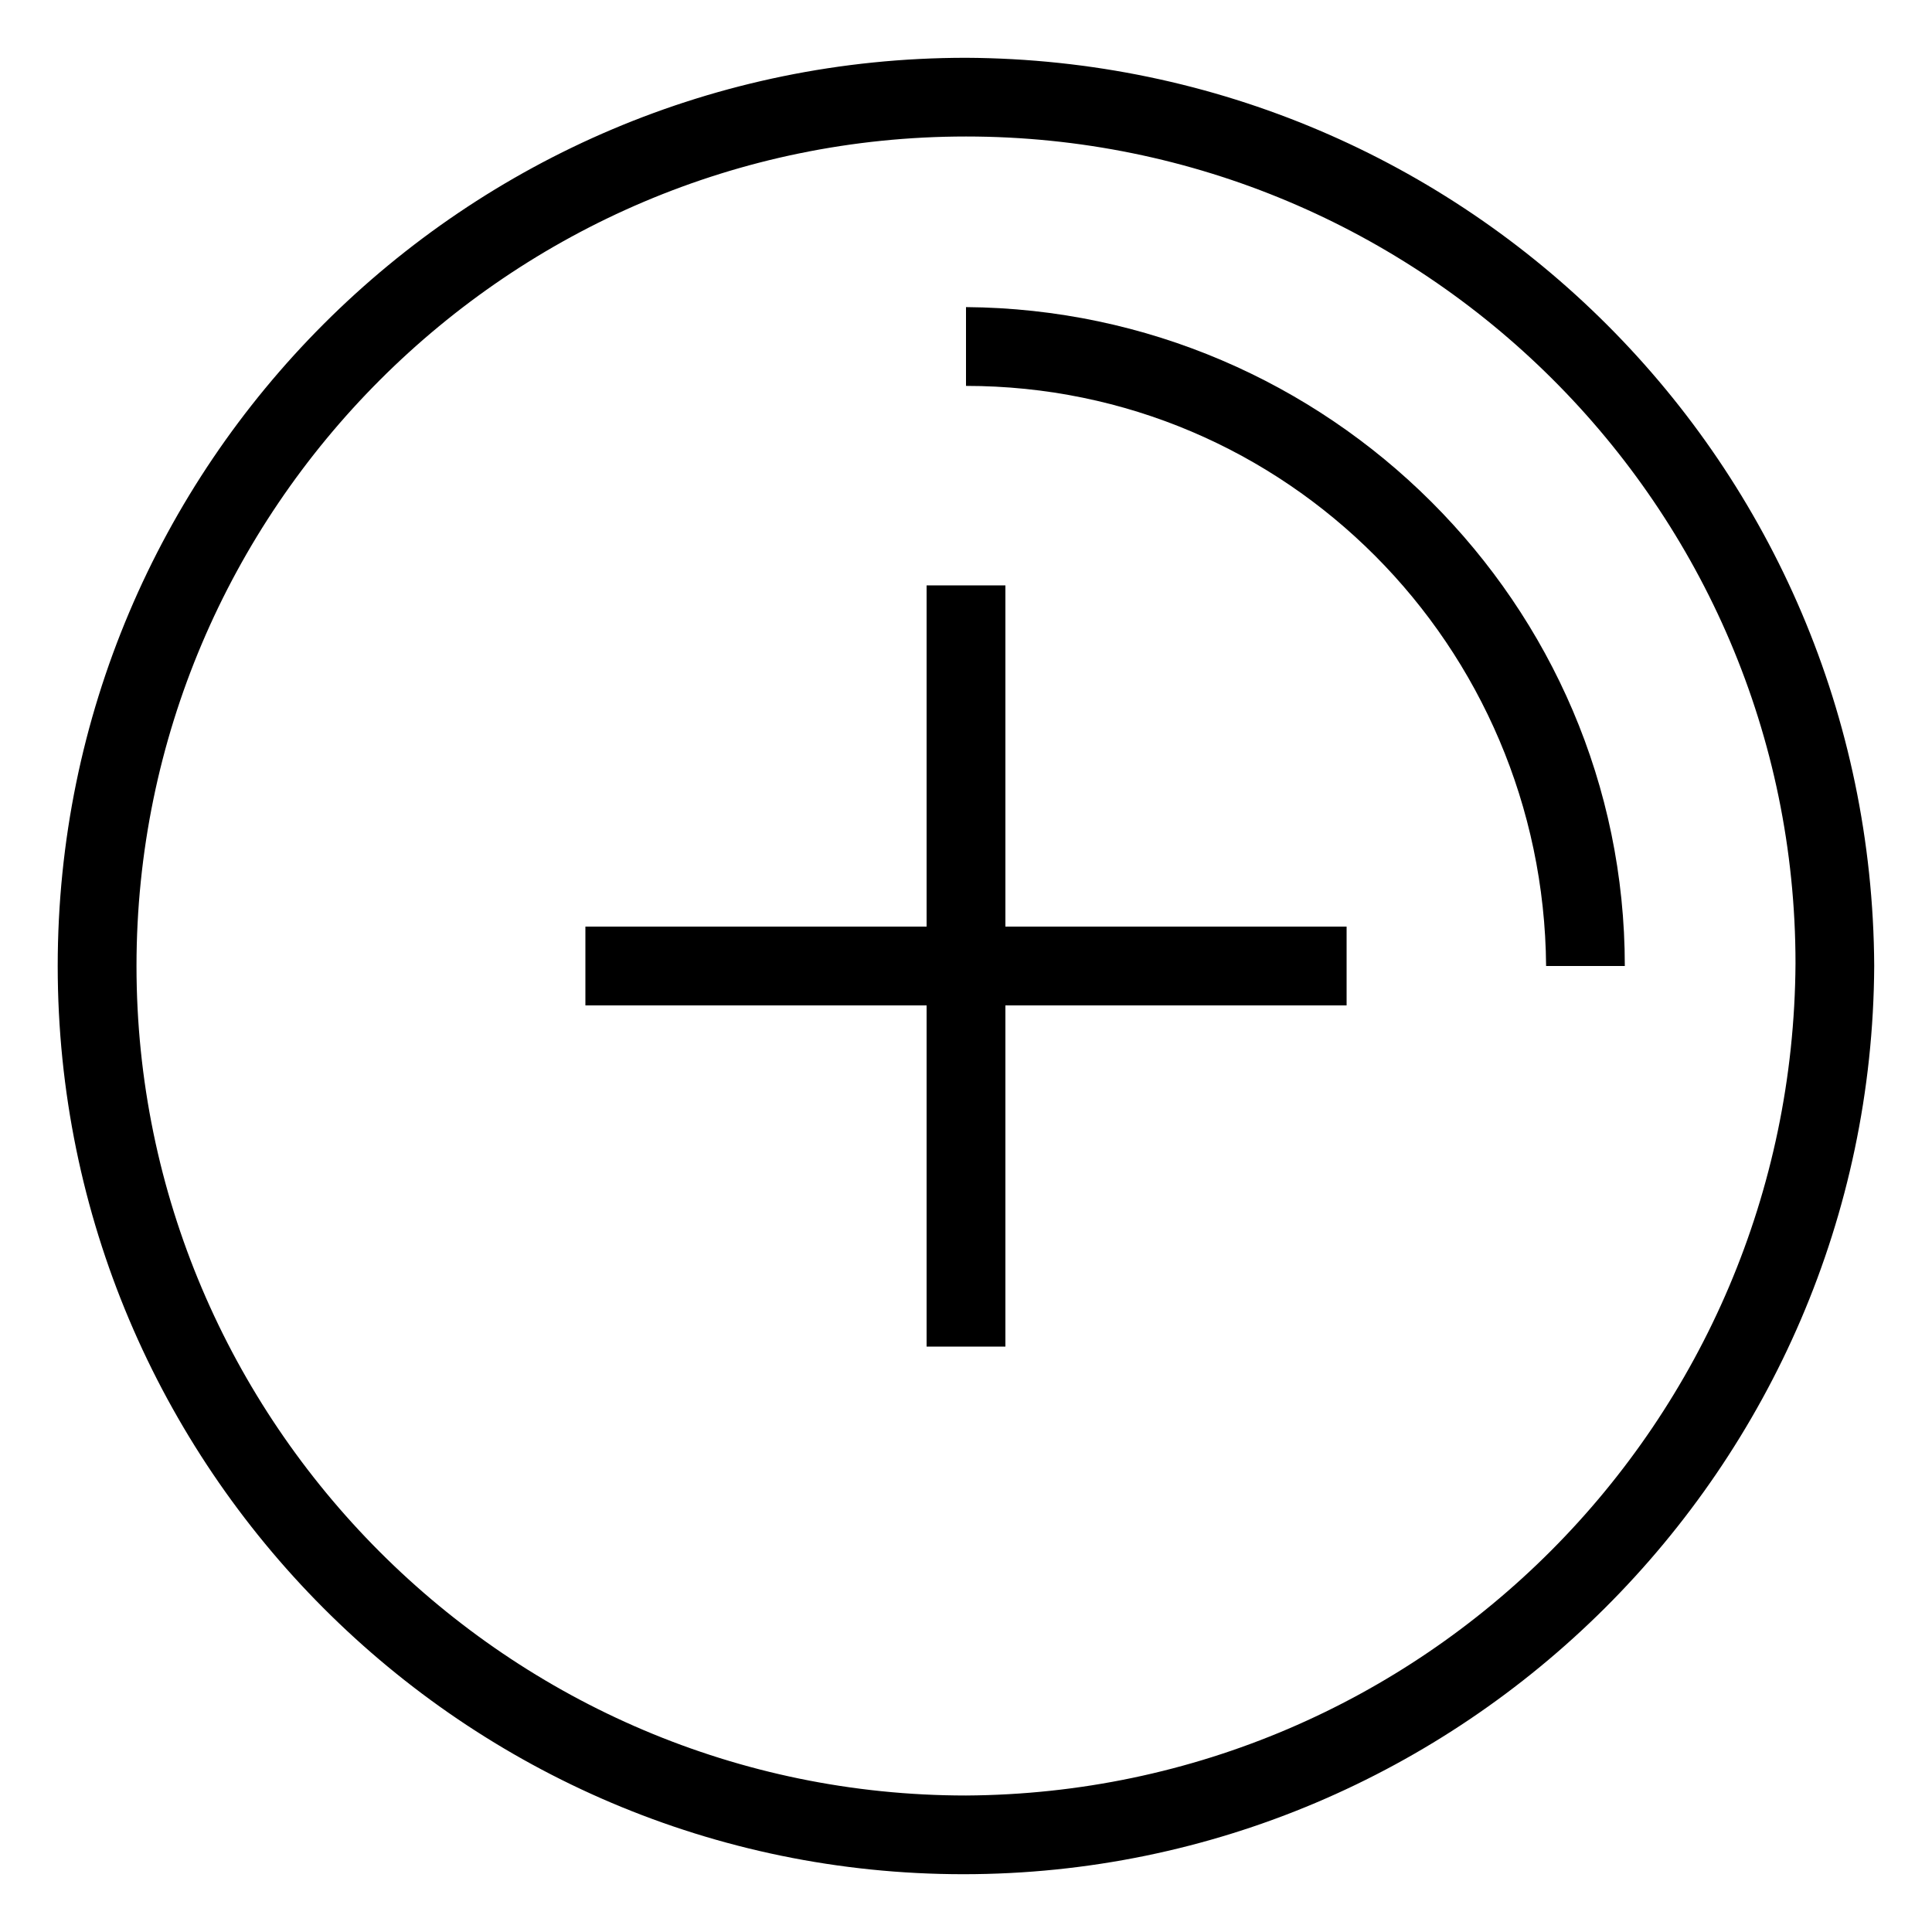 <svg width="23" height="23" viewBox="0 0 23 23" fill="none" xmlns="http://www.w3.org/2000/svg">
<path d="M11.5 0.688C5.531 0.688 0.687 5.531 0.687 11.5C0.687 17.469 5.531 22.312 11.469 22.312C17.406 22.312 22.281 17.469 22.312 11.5C22.281 5.531 17.468 0.719 11.5 0.688ZM11.5 21.375C6.062 21.375 1.625 16.938 1.625 11.5C1.625 6.062 6.062 1.625 11.5 1.625C16.937 1.625 21.375 6.031 21.375 11.469C21.343 16.938 16.937 21.344 11.5 21.375Z" fill="black"/>
<path d="M11.5 3.656V4.594C15.312 4.594 18.375 7.688 18.406 11.5H19.343C19.343 7.188 15.812 3.688 11.5 3.656Z" fill="black"/>
<path d="M11.969 6.969H11.031V11.031H6.969V11.969H11.031V16.031H11.969V11.969H16.031V11.031H11.969V6.969Z" fill="black"/>
</svg>
